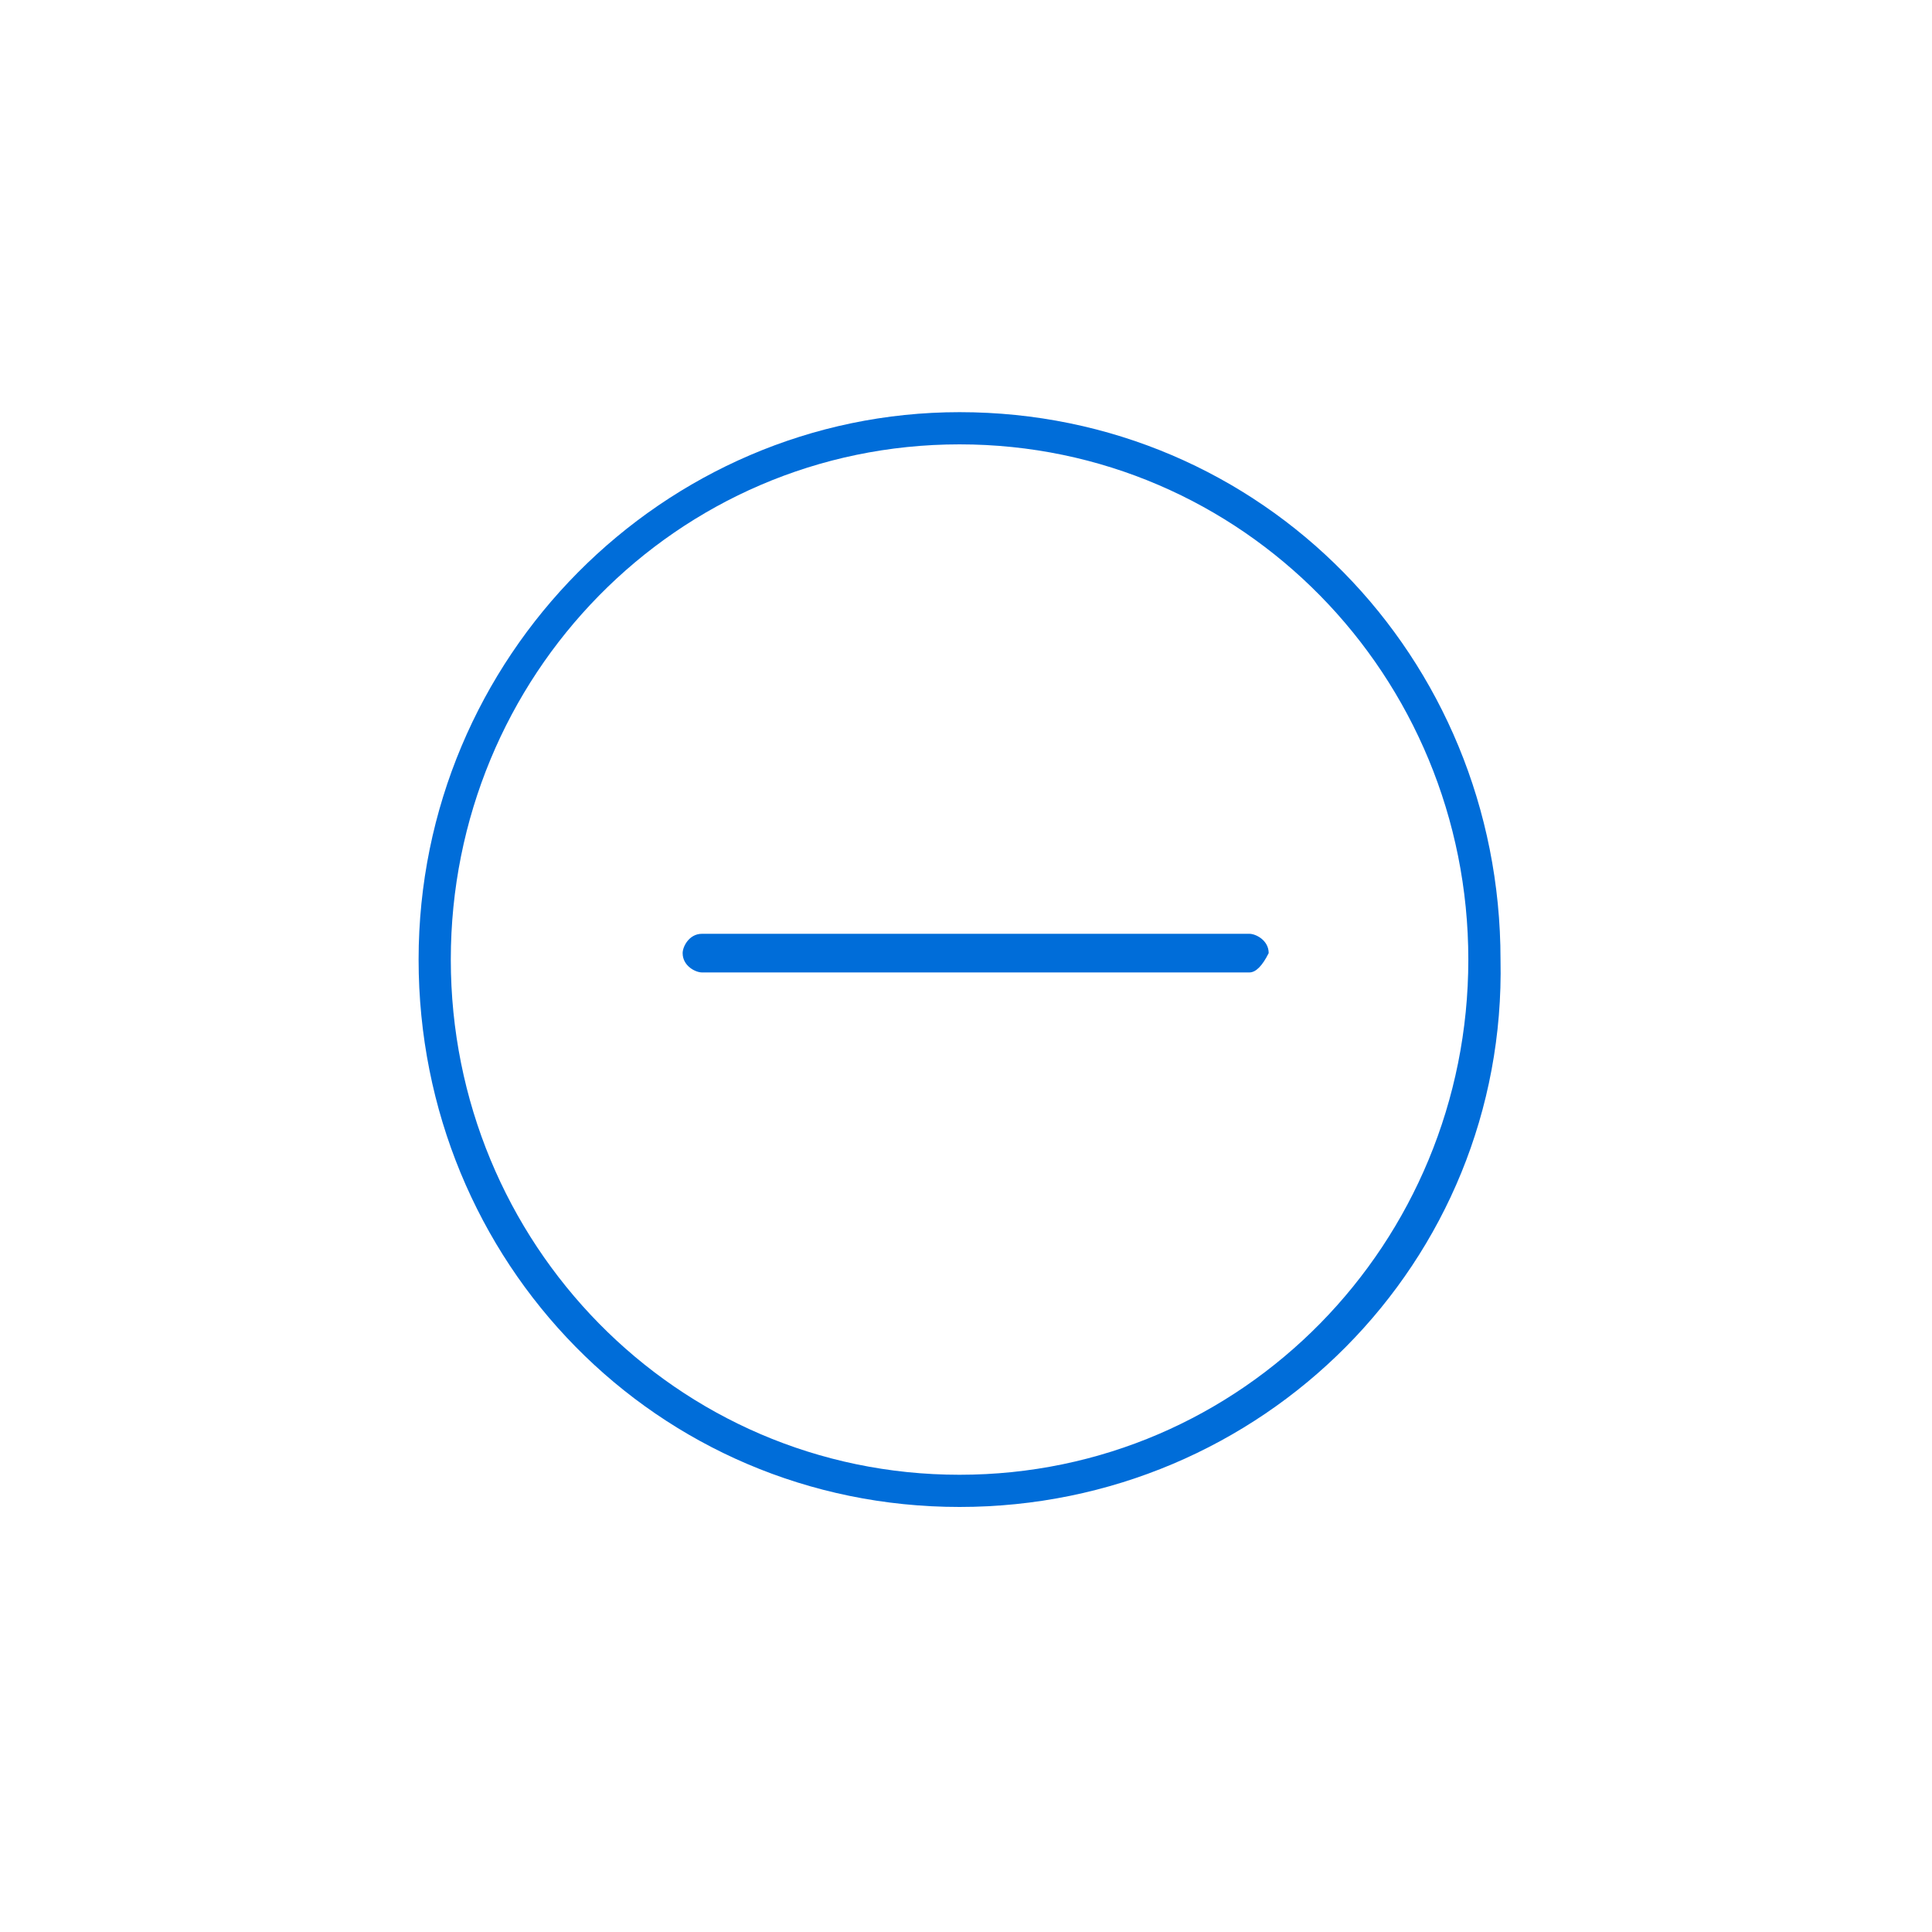 <?xml version="1.0" encoding="utf-8"?>
<!-- Generator: Adobe Illustrator 24.3.0, SVG Export Plug-In . SVG Version: 6.00 Build 0)  -->
<svg version="1.1" id="Capa_1" xmlns="http://www.w3.org/2000/svg" xmlns:xlink="http://www.w3.org/1999/xlink" x="0px" y="0px"
	 viewBox="0 0 30 30" style="enable-background:new 0 0 30 30;" xml:space="preserve">
<style type="text/css">
	.st0{fill:#006dd9;}
</style>
<g>
	<path class="st0" d="M14.9,23.4c-4.7,0-8.4-3.8-8.4-8.5c0-4.7,3.8-8.5,8.4-8.5c4.7,0,8.4,3.8,8.4,8.5
		C23.4,19.6,19.6,23.4,14.9,23.4z M14.9,6.9c-4.4,0-7.9,3.6-7.9,8s3.5,8,7.9,8s7.9-3.6,7.9-8S19.3,6.9,14.9,6.9z"/>
	<path class="st0" d="M19.4,15.1C19.4,15.1,19.4,15.1,19.4,15.1l-8.5,0c-0.1,0-0.3-0.1-0.3-0.3c0-0.1,0.1-0.3,0.3-0.3c0,0,0,0,0,0
		l8.5,0c0.1,0,0.3,0.1,0.3,0.3C19.6,15,19.5,15.1,19.4,15.1z"/>
</g>
</svg>
